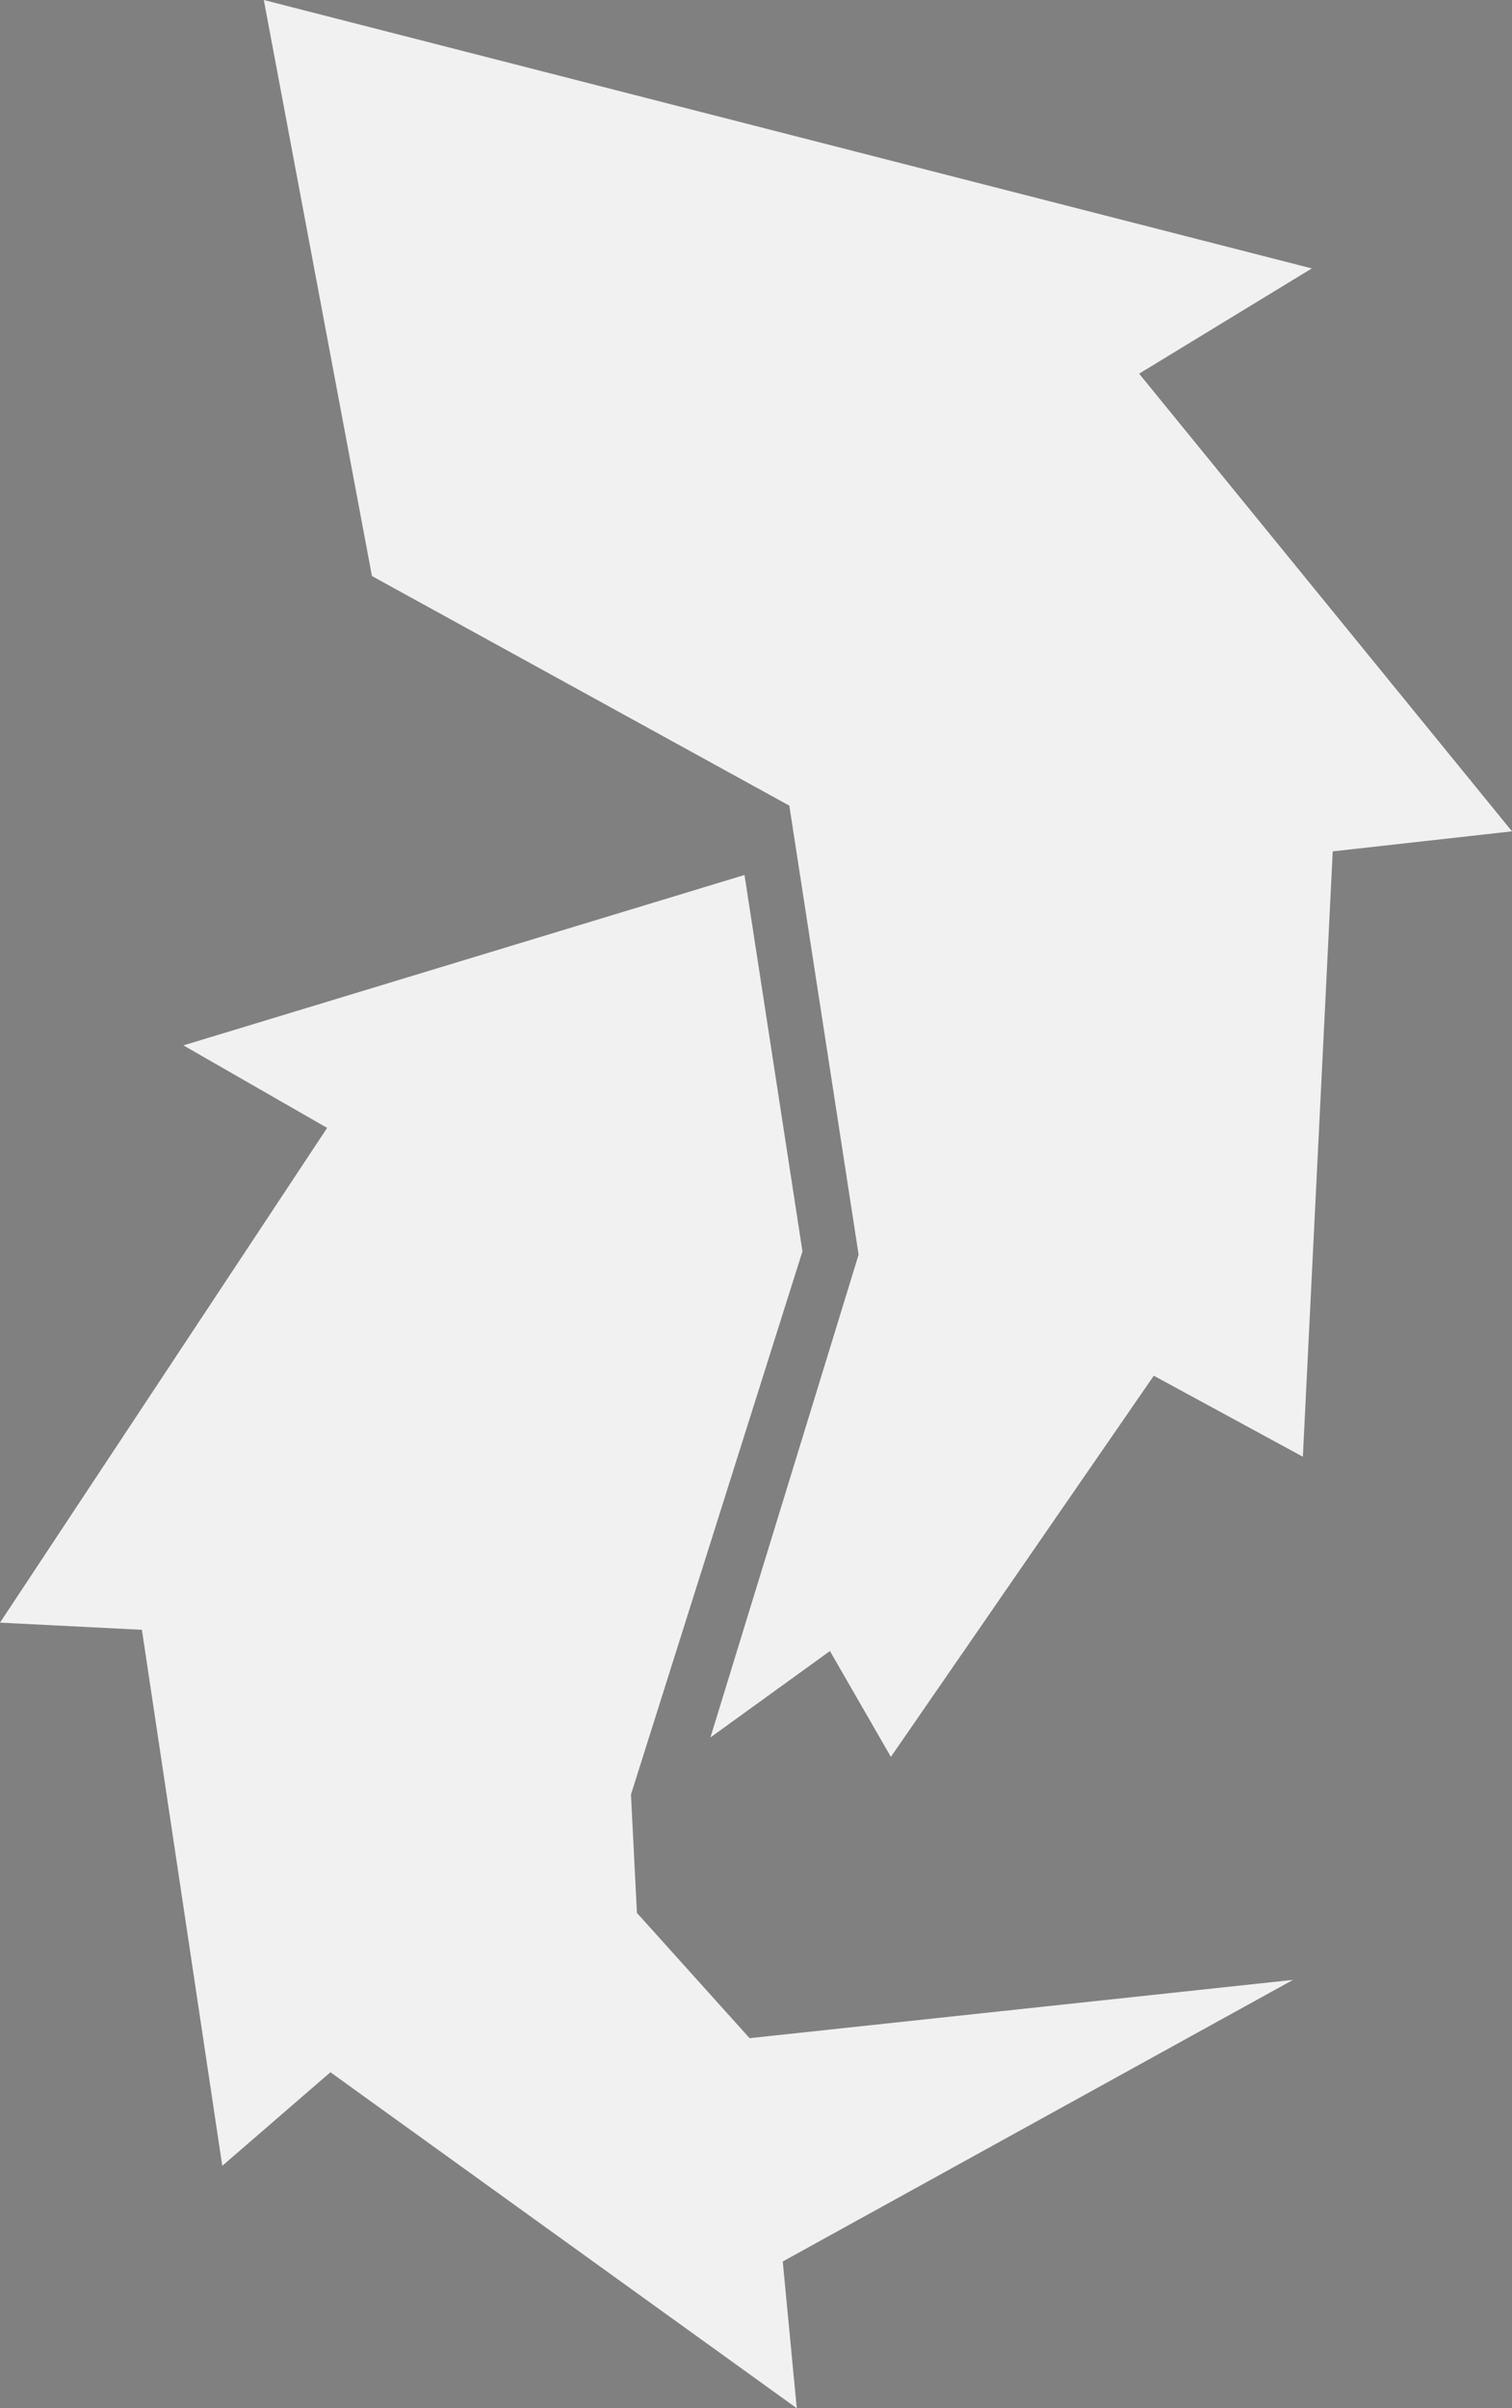 <svg id="Layer_1" data-name="Layer 1" xmlns="http://www.w3.org/2000/svg" viewBox="0 0 529.35 842.6"><rect x="0" y="0" width="529.35" height="842.6" fill="#808080" stroke="none"/><defs><style>.cls-1{fill:#f1f1f1;}.cls-2{fill:none;stroke:#000;stroke-width:0.5px;}</style></defs><polygon class="cls-1" points="398.81 130.74 529.35 290.87 466.59 297.88 456.13 509.68 403.94 481.34 311.9 614.7 290.56 577.67 248.72 607.9 300.6 438.98 276.34 281.88 130.22 201.55 92.36 0 459.27 93.92 398.81 130.74"/><polygon class="cls-1" points="452.68 692.72 274.04 791.25 278.95 842.6 115.68 725.04 77.82 757.78 49.68 570.24 0 567.73 114.53 394.63 64.22 365.76 260.65 306.14 280.94 437.83 220.9 627.87 222.99 669.29 262.43 713.12 452.68 692.72"/><path class="cls-2" d="M700,700" transform="translate(-435.32 -278.71)"/><path class="cls-2" d="M700,700" transform="translate(-435.32 -278.71)"/></svg>